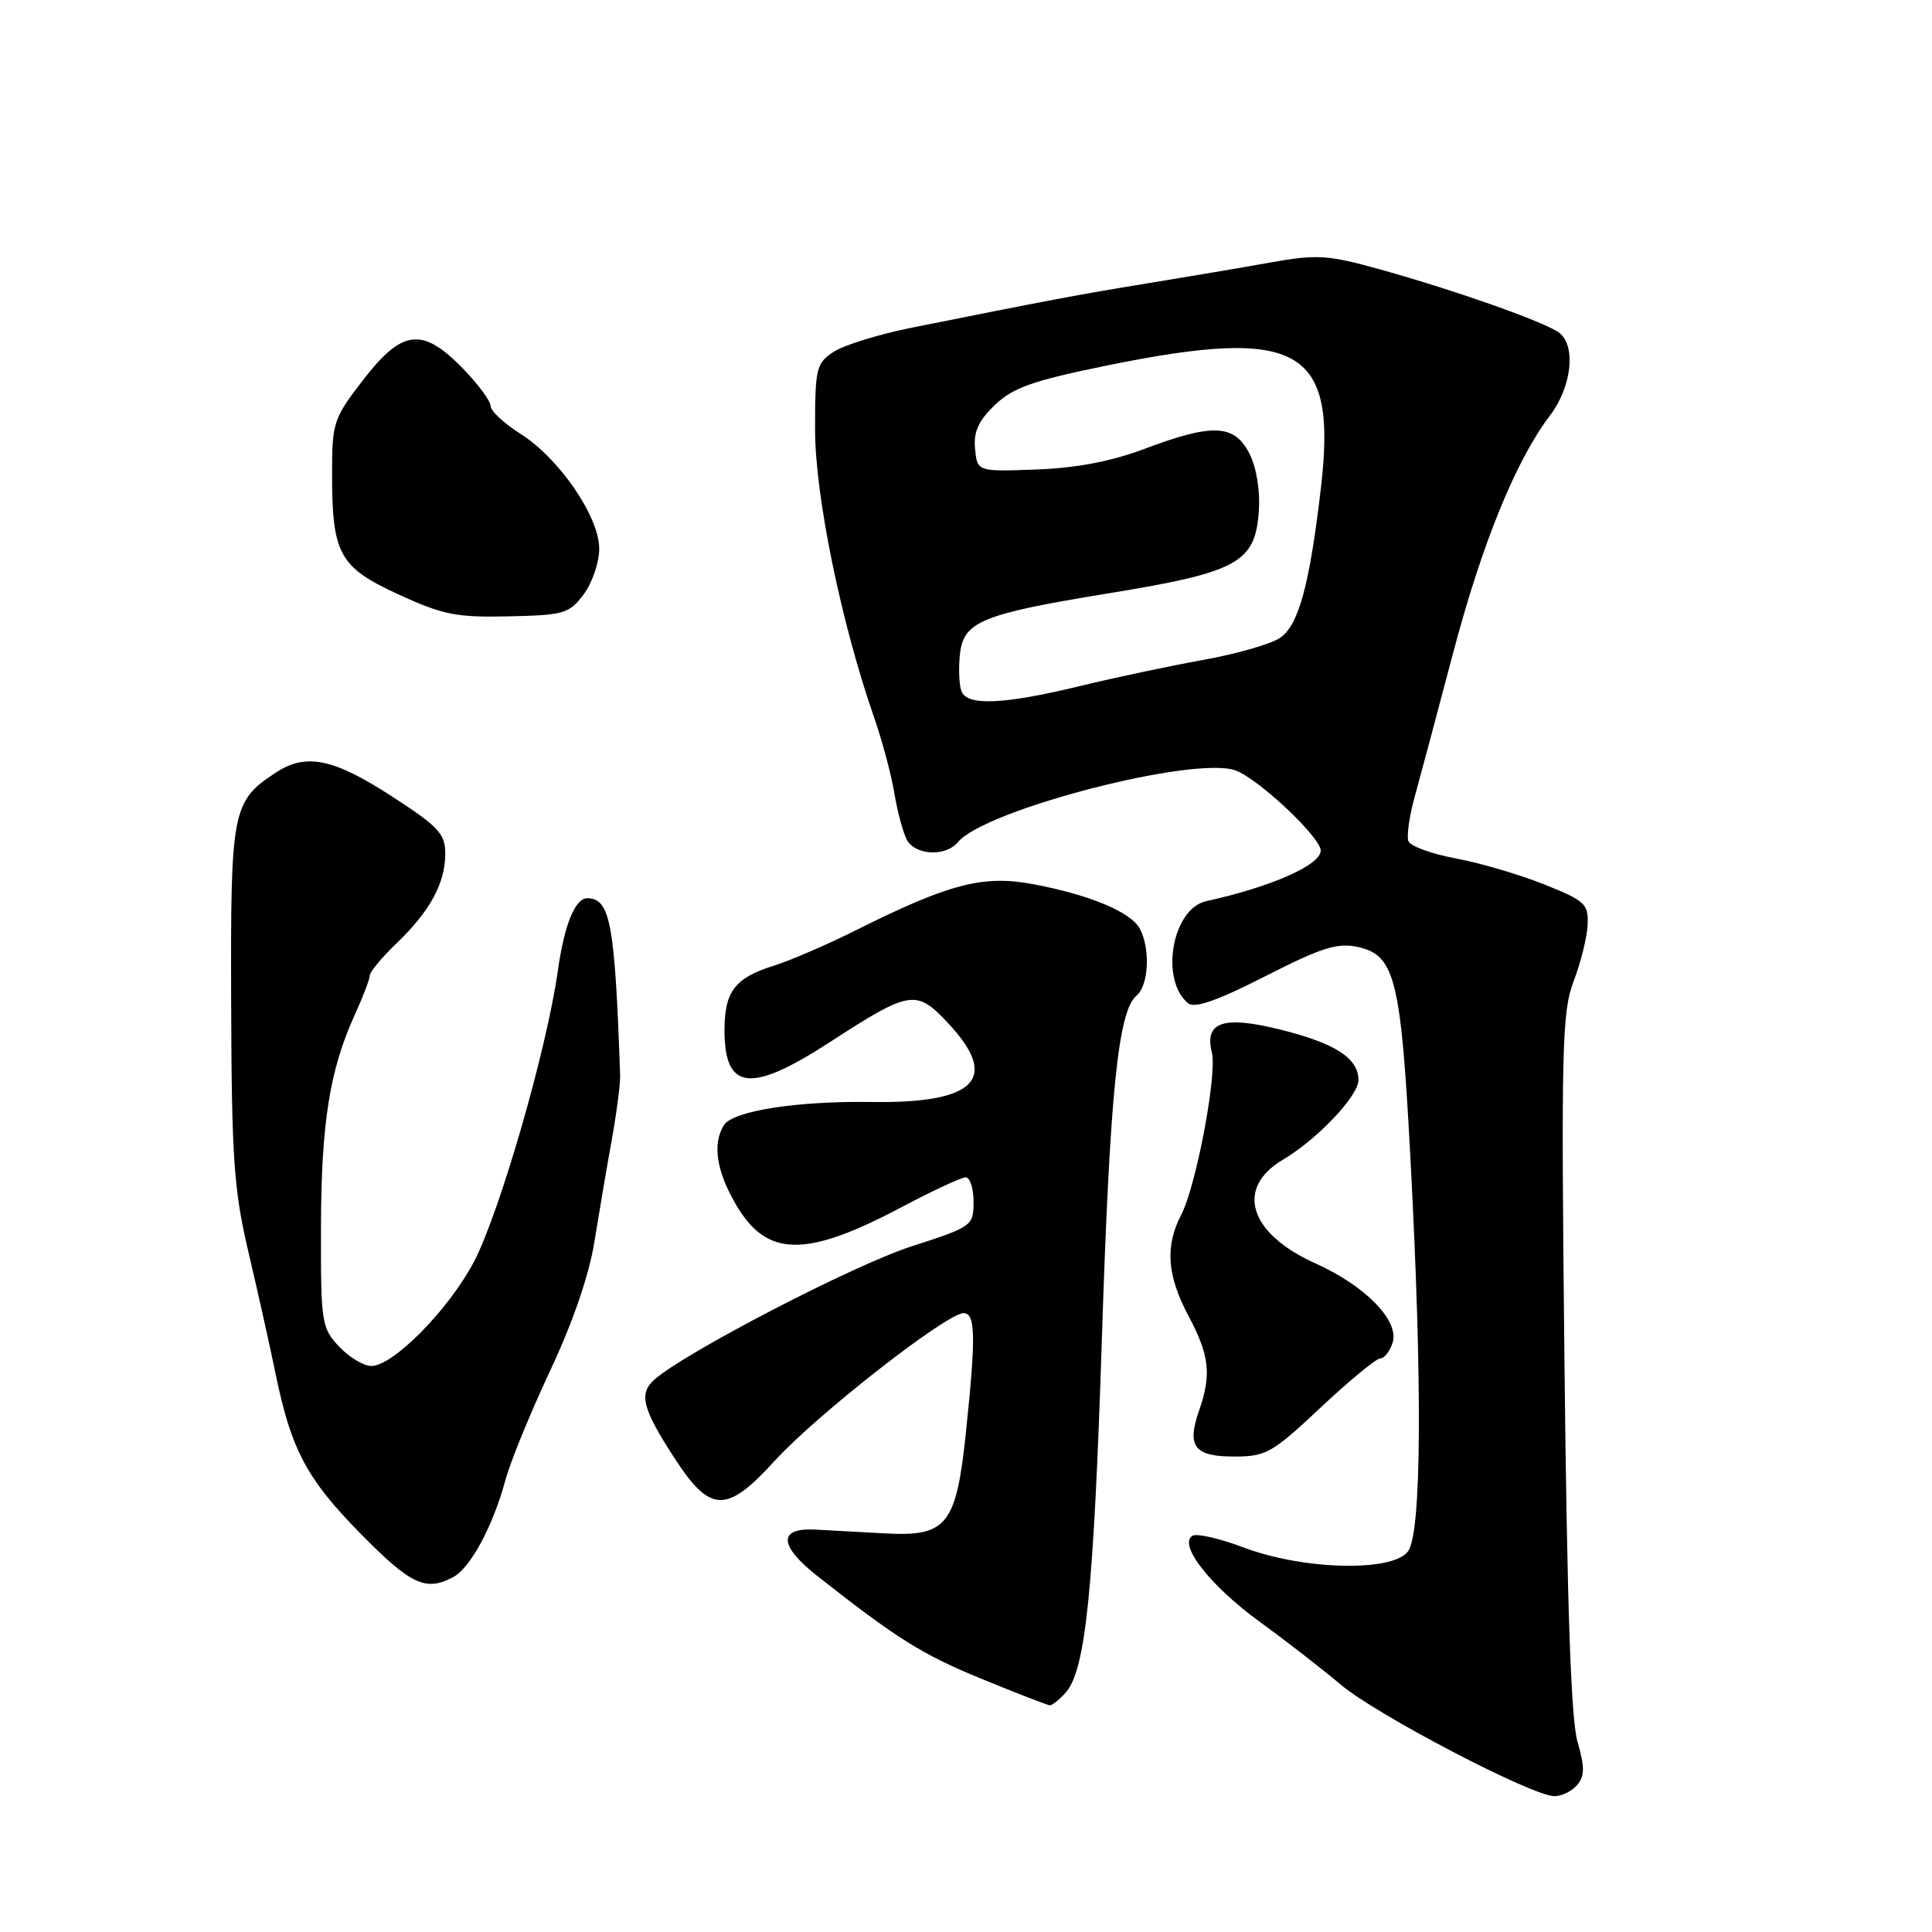 <?xml version="1.0" encoding="UTF-8" standalone="no"?>
<!DOCTYPE svg PUBLIC "-//W3C//DTD SVG 1.1//EN" "http://www.w3.org/Graphics/SVG/1.1/DTD/svg11.dtd" >
<svg xmlns="http://www.w3.org/2000/svg" xmlns:xlink="http://www.w3.org/1999/xlink" version="1.1" viewBox="0 0 256 256">
 <g >
 <path fill="currentColor"
d=" M 209.00 236.50 C 209.99 235.31 209.99 234.13 209.02 230.75 C 208.16 227.79 207.64 212.54 207.30 180.50 C 206.85 138.72 206.97 134.09 208.52 130.00 C 209.47 127.53 210.30 124.16 210.37 122.52 C 210.49 119.77 210.03 119.35 204.59 117.18 C 201.33 115.88 196.06 114.33 192.88 113.74 C 189.69 113.15 186.87 112.12 186.62 111.45 C 186.36 110.78 186.76 108.04 187.51 105.37 C 188.25 102.69 190.52 94.20 192.55 86.50 C 196.39 71.98 200.87 60.98 205.38 55.06 C 208.22 51.32 208.86 45.96 206.68 44.15 C 205.05 42.79 193.00 38.52 182.84 35.69 C 175.91 33.77 174.52 33.68 168.34 34.78 C 164.58 35.46 157.22 36.70 152.00 37.55 C 142.99 39.02 139.03 39.77 120.71 43.44 C 116.43 44.30 111.82 45.73 110.46 46.62 C 108.16 48.13 108.00 48.79 108.00 56.89 C 108.00 65.67 111.44 82.47 115.82 95.06 C 116.89 98.11 118.09 102.61 118.50 105.06 C 118.90 107.50 119.65 110.29 120.15 111.25 C 121.26 113.35 125.29 113.55 126.93 111.59 C 130.52 107.26 158.42 100.07 163.75 102.10 C 166.86 103.28 175.00 110.96 175.00 112.71 C 175.00 114.62 168.46 117.51 159.83 119.41 C 155.33 120.40 153.66 129.81 157.42 132.93 C 158.28 133.65 161.27 132.61 167.65 129.36 C 175.14 125.54 177.21 124.89 179.92 125.48 C 184.85 126.56 185.63 129.72 186.89 153.50 C 188.49 183.54 188.37 203.12 186.57 205.56 C 184.54 208.33 172.68 208.04 164.76 205.04 C 161.61 203.85 158.56 203.15 158.00 203.50 C 156.10 204.67 160.33 210.09 166.87 214.86 C 170.38 217.41 175.22 221.17 177.64 223.21 C 182.38 227.22 203.03 238.00 205.96 238.00 C 206.95 238.00 208.32 237.33 209.00 236.50 Z  M 141.23 224.25 C 143.85 221.26 144.93 210.66 146.00 177.50 C 147.06 144.77 148.15 133.95 150.61 131.91 C 152.21 130.58 152.45 125.70 151.03 123.05 C 149.84 120.83 144.27 118.52 136.74 117.13 C 130.25 115.93 125.70 117.12 113.50 123.22 C 109.65 125.15 104.70 127.29 102.50 127.97 C 97.39 129.57 96.00 131.39 96.00 136.49 C 96.00 144.51 99.44 144.91 109.94 138.10 C 120.58 131.20 121.39 131.07 125.55 135.49 C 132.55 142.91 129.39 146.22 115.50 146.02 C 105.62 145.87 97.12 147.20 95.93 149.08 C 94.37 151.55 94.92 155.19 97.54 159.65 C 101.62 166.61 106.76 166.69 119.47 159.95 C 123.57 157.78 127.40 156.00 127.96 156.00 C 128.53 156.00 129.00 157.46 129.00 159.25 C 128.99 162.44 128.83 162.55 120.75 165.16 C 113.15 167.61 90.85 179.17 86.74 182.78 C 84.60 184.66 85.10 186.64 89.39 193.23 C 94.11 200.51 96.28 200.57 102.62 193.60 C 108.12 187.54 125.43 174.00 127.67 174.00 C 129.27 174.00 129.33 177.05 127.97 189.99 C 126.69 202.11 125.44 203.64 117.22 203.18 C 114.07 203.00 109.94 202.78 108.03 202.68 C 103.08 202.42 103.18 204.79 108.29 208.82 C 118.79 217.10 122.24 219.26 130.10 222.47 C 134.72 224.37 138.77 225.93 139.10 225.96 C 139.42 225.98 140.38 225.21 141.23 224.25 Z  M 60.06 208.97 C 62.35 207.74 65.33 202.20 66.97 196.11 C 67.62 193.71 70.29 187.18 72.90 181.62 C 75.92 175.18 78.06 168.95 78.77 164.50 C 79.39 160.65 80.42 154.57 81.07 151.00 C 81.71 147.43 82.21 143.60 82.17 142.50 C 81.48 122.43 80.87 119.09 77.87 119.02 C 76.22 118.97 74.78 122.48 73.91 128.68 C 72.43 139.16 66.16 160.83 62.77 167.25 C 59.41 173.58 52.09 181.00 49.20 181.00 C 48.18 181.00 46.26 179.84 44.92 178.42 C 42.61 175.95 42.50 175.25 42.53 162.67 C 42.56 148.85 43.68 141.78 47.00 134.49 C 48.10 132.08 49.00 129.72 49.00 129.25 C 49.00 128.78 50.61 126.84 52.59 124.95 C 57.01 120.69 59.00 117.02 59.00 113.10 C 59.00 110.47 58.10 109.52 51.86 105.48 C 44.15 100.49 40.55 99.76 36.57 102.36 C 30.75 106.18 30.54 107.23 30.63 132.92 C 30.70 153.64 30.98 157.65 32.94 166.00 C 34.17 171.22 35.78 178.43 36.51 182.00 C 38.58 192.10 40.64 195.97 47.81 203.25 C 54.44 209.99 56.42 210.92 60.06 208.97 Z  M 175.00 186.50 C 178.81 182.93 182.36 180.00 182.89 180.00 C 183.43 180.00 184.16 179.06 184.53 177.91 C 185.45 175.02 180.93 170.38 174.29 167.40 C 165.50 163.45 163.62 157.43 170.02 153.65 C 174.53 150.98 180.00 145.22 180.00 143.12 C 180.00 140.23 176.99 138.27 169.75 136.45 C 162.14 134.54 159.56 135.38 160.58 139.46 C 161.30 142.32 158.50 157.13 156.52 160.96 C 154.35 165.15 154.63 169.01 157.50 174.40 C 160.26 179.59 160.54 182.14 158.90 186.86 C 157.22 191.66 158.23 193.00 163.51 193.00 C 167.76 193.00 168.57 192.54 175.00 186.50 Z  M 77.35 78.74 C 78.48 77.23 79.40 74.51 79.40 72.71 C 79.40 68.45 74.09 60.71 68.93 57.46 C 66.77 56.09 65.00 54.44 65.00 53.78 C 65.00 53.12 63.33 50.88 61.30 48.79 C 55.95 43.32 53.30 43.63 48.12 50.34 C 44.19 55.43 44.00 56.01 44.00 62.69 C 44.00 73.44 44.93 75.14 52.79 78.76 C 58.67 81.47 60.48 81.83 67.40 81.67 C 74.76 81.51 75.43 81.31 77.35 78.74 Z  M 127.40 91.60 C 127.10 90.82 127.00 88.69 127.18 86.85 C 127.61 82.35 129.91 81.39 147.07 78.59 C 164.03 75.82 166.35 74.54 166.80 67.70 C 166.99 64.92 166.48 61.90 165.53 60.05 C 163.54 56.21 160.67 56.08 151.70 59.46 C 147.27 61.13 142.63 62.02 137.33 62.21 C 129.50 62.50 129.50 62.50 129.20 59.48 C 128.98 57.22 129.64 55.76 131.83 53.66 C 134.23 51.36 136.85 50.44 146.63 48.44 C 172.20 43.23 177.18 46.05 175.04 64.54 C 173.52 77.61 172.07 82.91 169.55 84.56 C 168.30 85.37 163.73 86.68 159.39 87.45 C 155.05 88.23 147.68 89.79 143.00 90.93 C 133.00 93.35 128.15 93.56 127.40 91.60 Z "/>
</g>
</svg>
